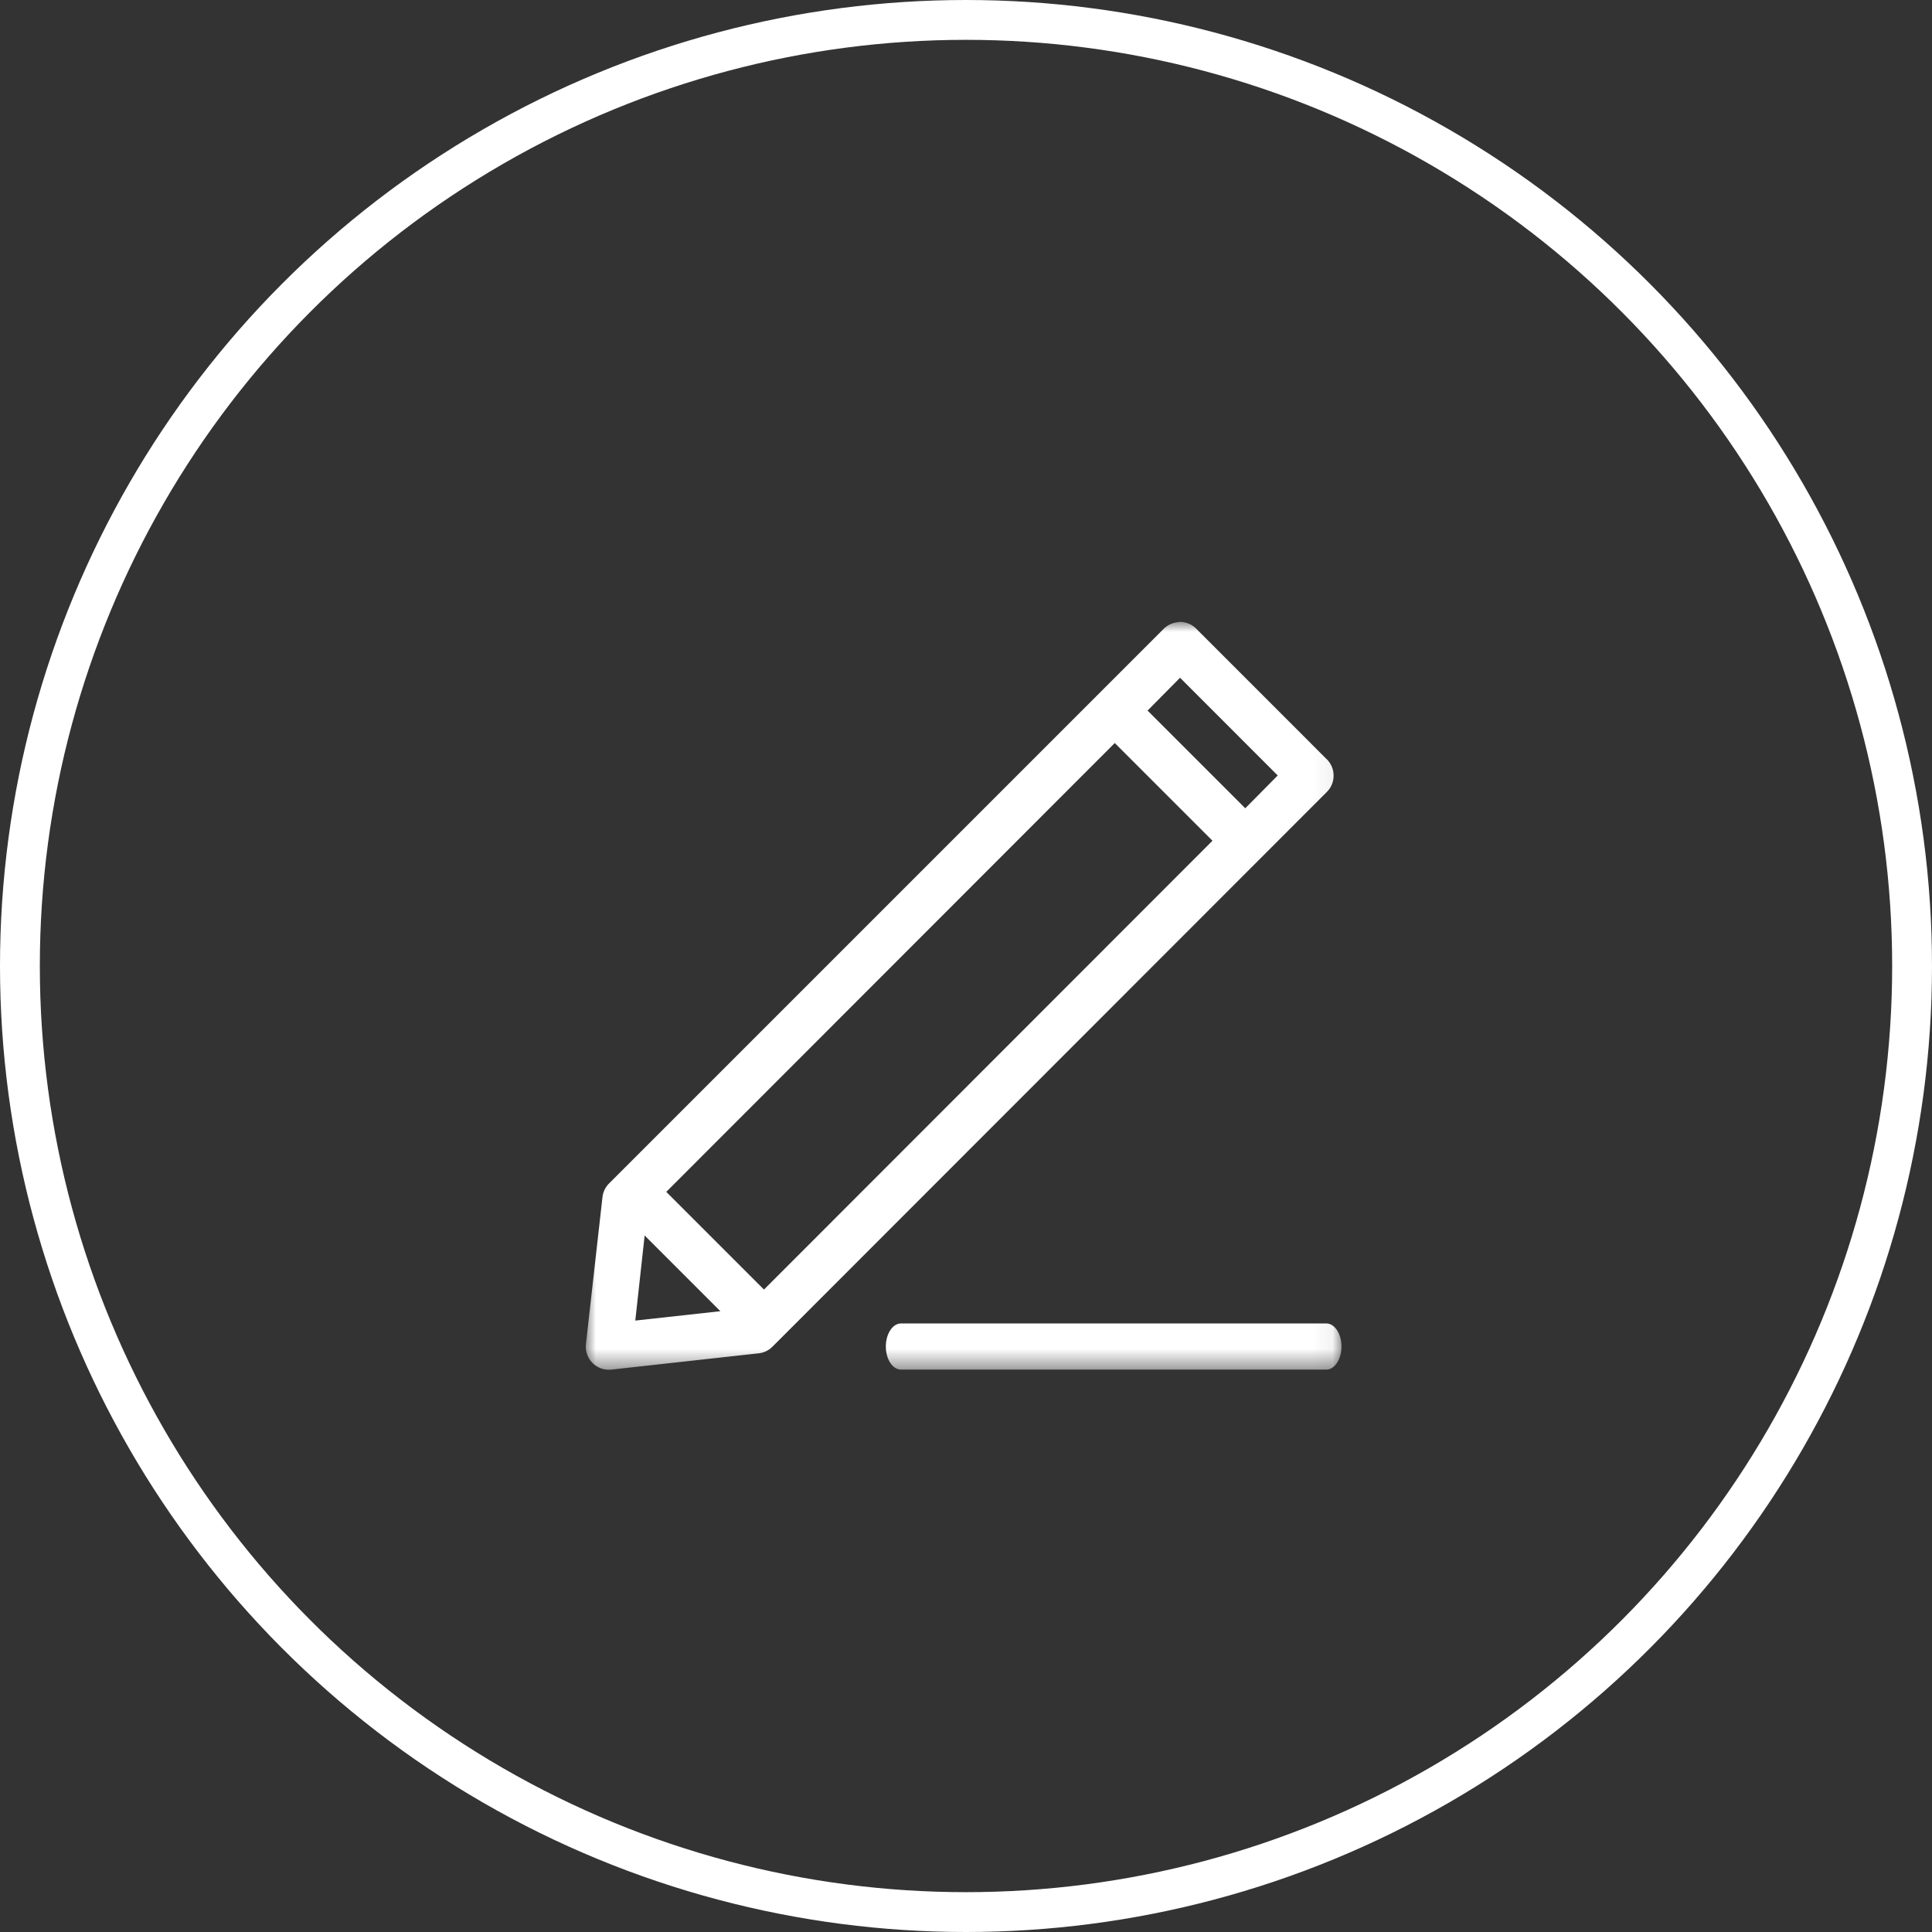 <svg width="97" height="97" viewBox="0 0 97 97" xmlns="http://www.w3.org/2000/svg" xmlns:xlink="http://www.w3.org/1999/xlink"><rect x="0" y="0" width="97" height="97" fill="#333333" stroke="none"/><title>Group 15</title><defs><path id="a" d="M0 37.548h37.942V0H0z"/></defs><g transform="translate(1 1)" fill="none" fill-rule="evenodd"><circle stroke="#FFF" stroke-width="2" cx="47.5" cy="47.5" r="47.5"/><g transform="translate(28.41 30.223)"><mask id="b" fill="#fff"><use xlink:href="#a"/></mask><path d="M15.828 35.224c-.421 0-.762.519-.762 1.158 0 .64.34 1.159.762 1.159h21.351c.421 0 .763-.52.763-1.159 0-.64-.342-1.158-.763-1.158H15.828zM2.956 30.807l3.801 3.802-4.271.47.47-4.272zM26.559 6.082l4.906 4.905L8.947 33.522l-4.905-4.905L26.56 6.082zm3.277-3.277l4.905 4.906-1.63 1.647-4.905-4.905 1.63-1.648zM29.817 0c-.036.004-.072.01-.108.018a1.16 1.16 0 0 0-.688.326L1.165 28.2a1.156 1.156 0 0 0-.327.687l-.832 7.385a1.158 1.158 0 0 0 1.285 1.268l7.367-.815c.266-.024.515-.139.706-.326L37.202 8.543c.455-.45.459-1.183.01-1.638l-.01-.008L30.65.344A1.16 1.16 0 0 0 29.817 0z" fill="#FFF" mask="url(#b)"/></g></g></svg>